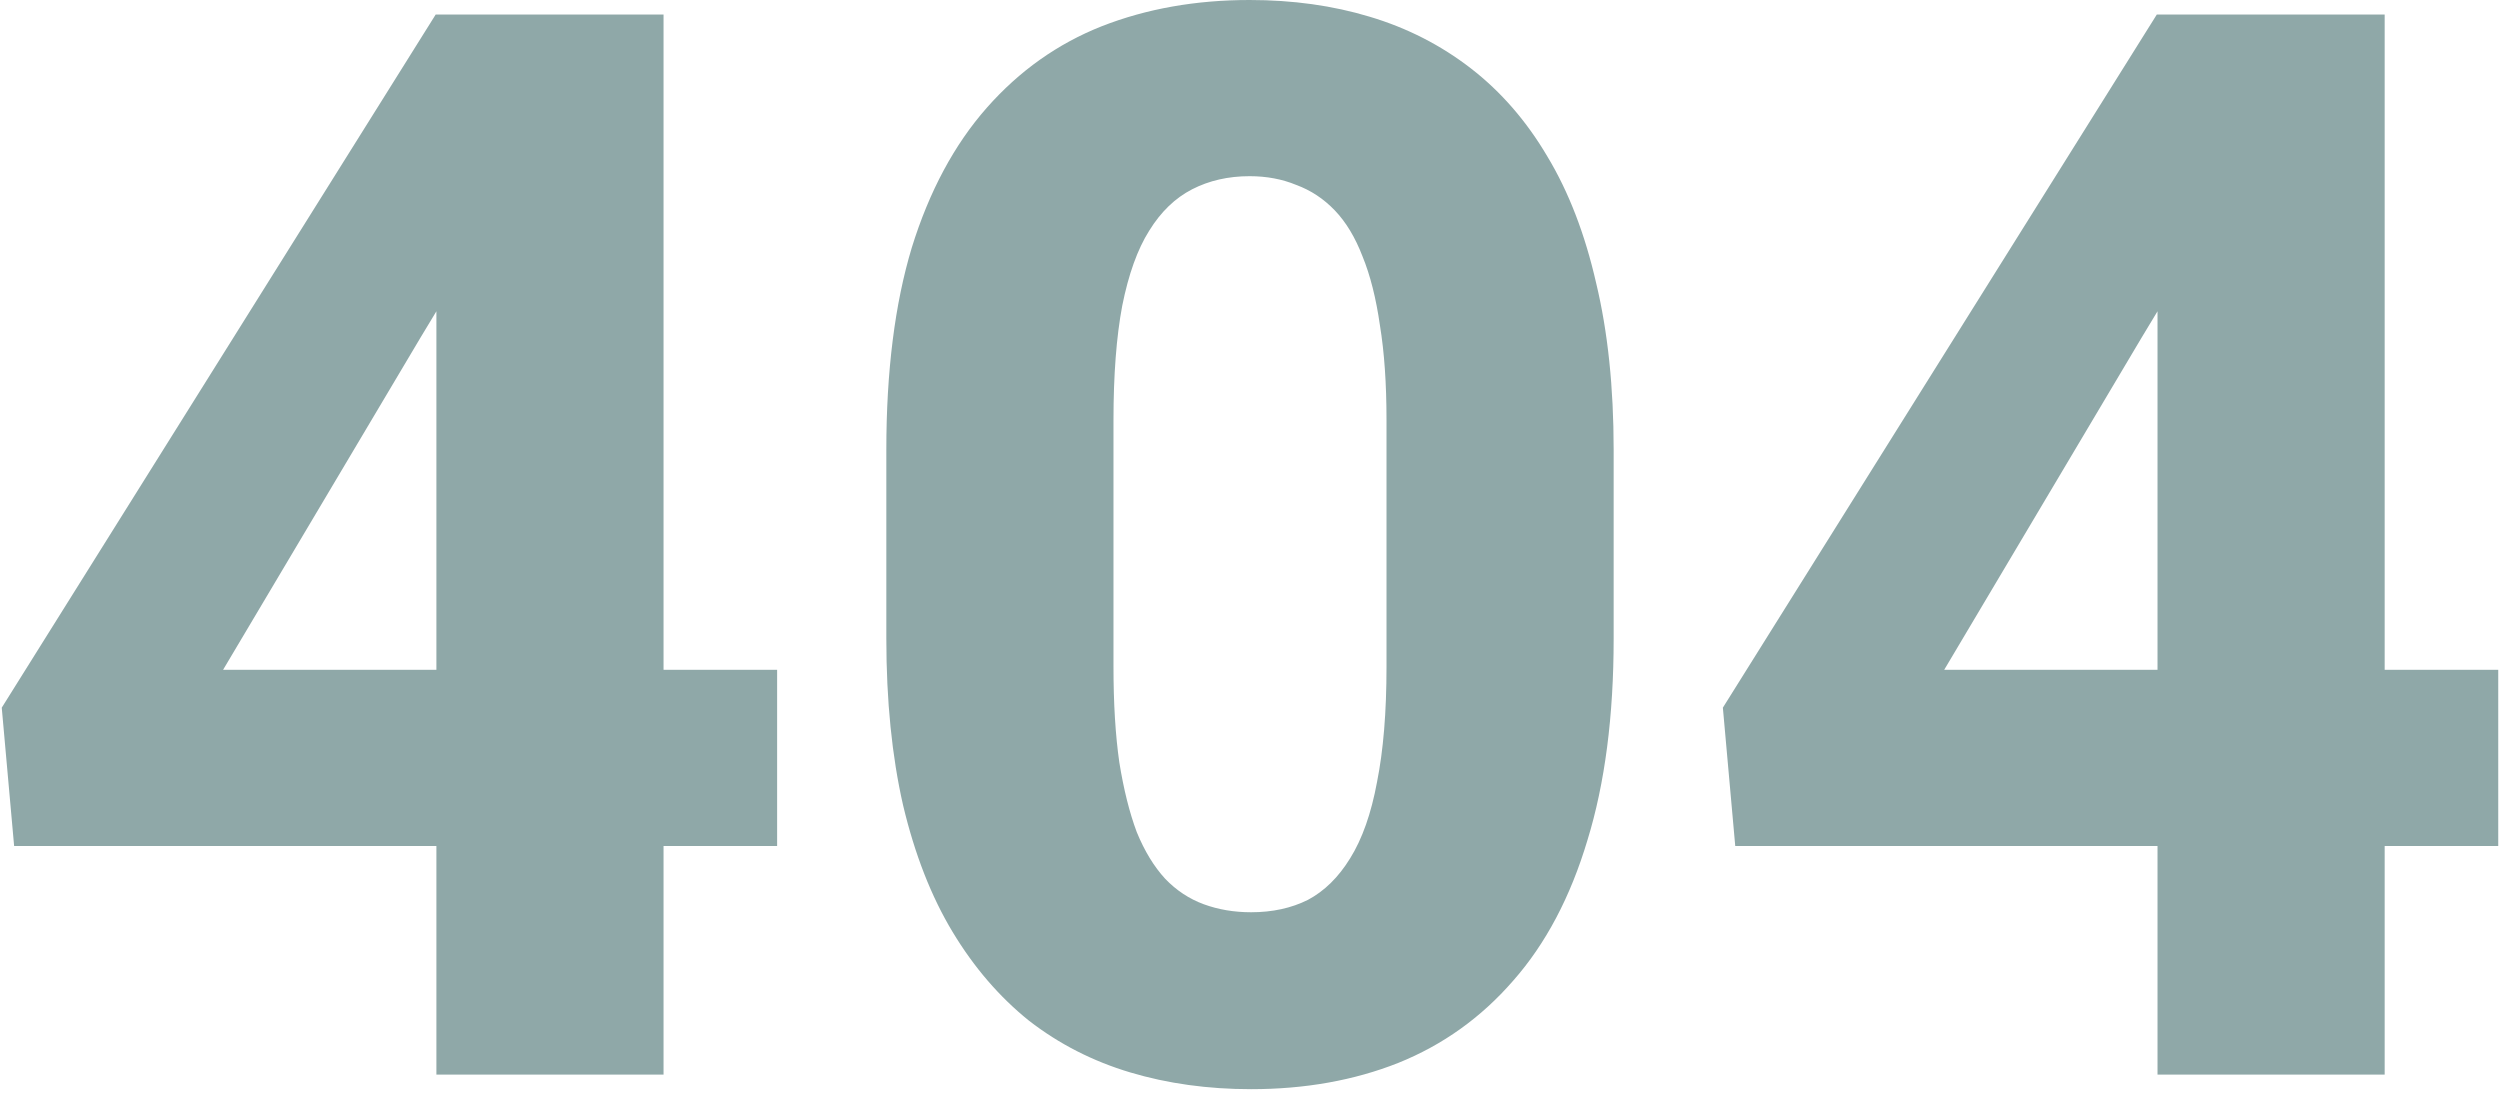 <svg xmlns="http://www.w3.org/2000/svg" width="503" height="220" viewBox="0 0 503 220" fill="none">
  <path d="M156.357 134.766V170.215H2.842L0.352 142.383L87.656 2.93H123.838L84.58 67.969L44.883 134.766H156.357ZM133.506 2.93V216.211H87.803V2.93H133.506Z" fill="#8FA8A8"/>
  <path d="M324.668 90.527V128.467C324.668 144.092 322.91 157.617 319.395 169.043C315.977 180.469 310.996 189.893 304.453 197.314C298.008 204.736 290.293 210.254 281.309 213.867C272.422 217.383 262.559 219.141 251.719 219.141C243.027 219.141 234.922 218.018 227.402 215.771C219.883 213.525 213.096 210.059 207.041 205.371C201.084 200.586 195.957 194.629 191.66 187.5C187.363 180.371 184.043 171.875 181.699 162.012C179.453 152.148 178.33 140.967 178.33 128.467V90.527C178.33 74.707 180.039 61.133 183.457 49.805C186.973 38.477 192.002 29.102 198.545 21.68C205.088 14.258 212.803 8.789 221.689 5.273C230.674 1.758 240.586 0 251.426 0C260.117 0 268.174 1.123 275.596 3.369C283.115 5.615 289.902 9.082 295.957 13.77C302.012 18.457 307.139 24.365 311.338 31.494C315.635 38.623 318.906 47.119 321.152 56.982C323.496 66.748 324.668 77.93 324.668 90.527ZM278.965 134.18V84.522C278.965 77.197 278.525 70.85 277.646 65.478C276.865 60.01 275.693 55.371 274.131 51.562C272.666 47.754 270.811 44.678 268.564 42.334C266.318 39.99 263.73 38.281 260.801 37.207C257.969 36.035 254.844 35.449 251.426 35.449C247.129 35.449 243.271 36.328 239.854 38.086C236.436 39.844 233.555 42.627 231.211 46.435C228.867 50.147 227.061 55.176 225.791 61.523C224.619 67.773 224.033 75.439 224.033 84.522V134.18C224.033 141.504 224.424 147.9 225.205 153.369C226.084 158.838 227.256 163.525 228.721 167.432C230.283 171.24 232.188 174.365 234.434 176.807C236.68 179.15 239.268 180.859 242.197 181.934C245.127 183.008 248.301 183.545 251.719 183.545C256.016 183.545 259.824 182.715 263.145 181.055C266.465 179.297 269.297 176.514 271.641 172.705C274.082 168.799 275.889 163.672 277.061 157.324C278.33 150.977 278.965 143.262 278.965 134.18Z" fill="#8FA8A8"/>
  <path d="M502.646 134.766V170.215H349.131L346.641 142.383L433.945 2.93H470.127L430.869 67.969L391.172 134.766H502.646ZM479.795 2.93V216.211H434.092V2.93H479.795Z" fill="#8FA8A8"/>
</svg>